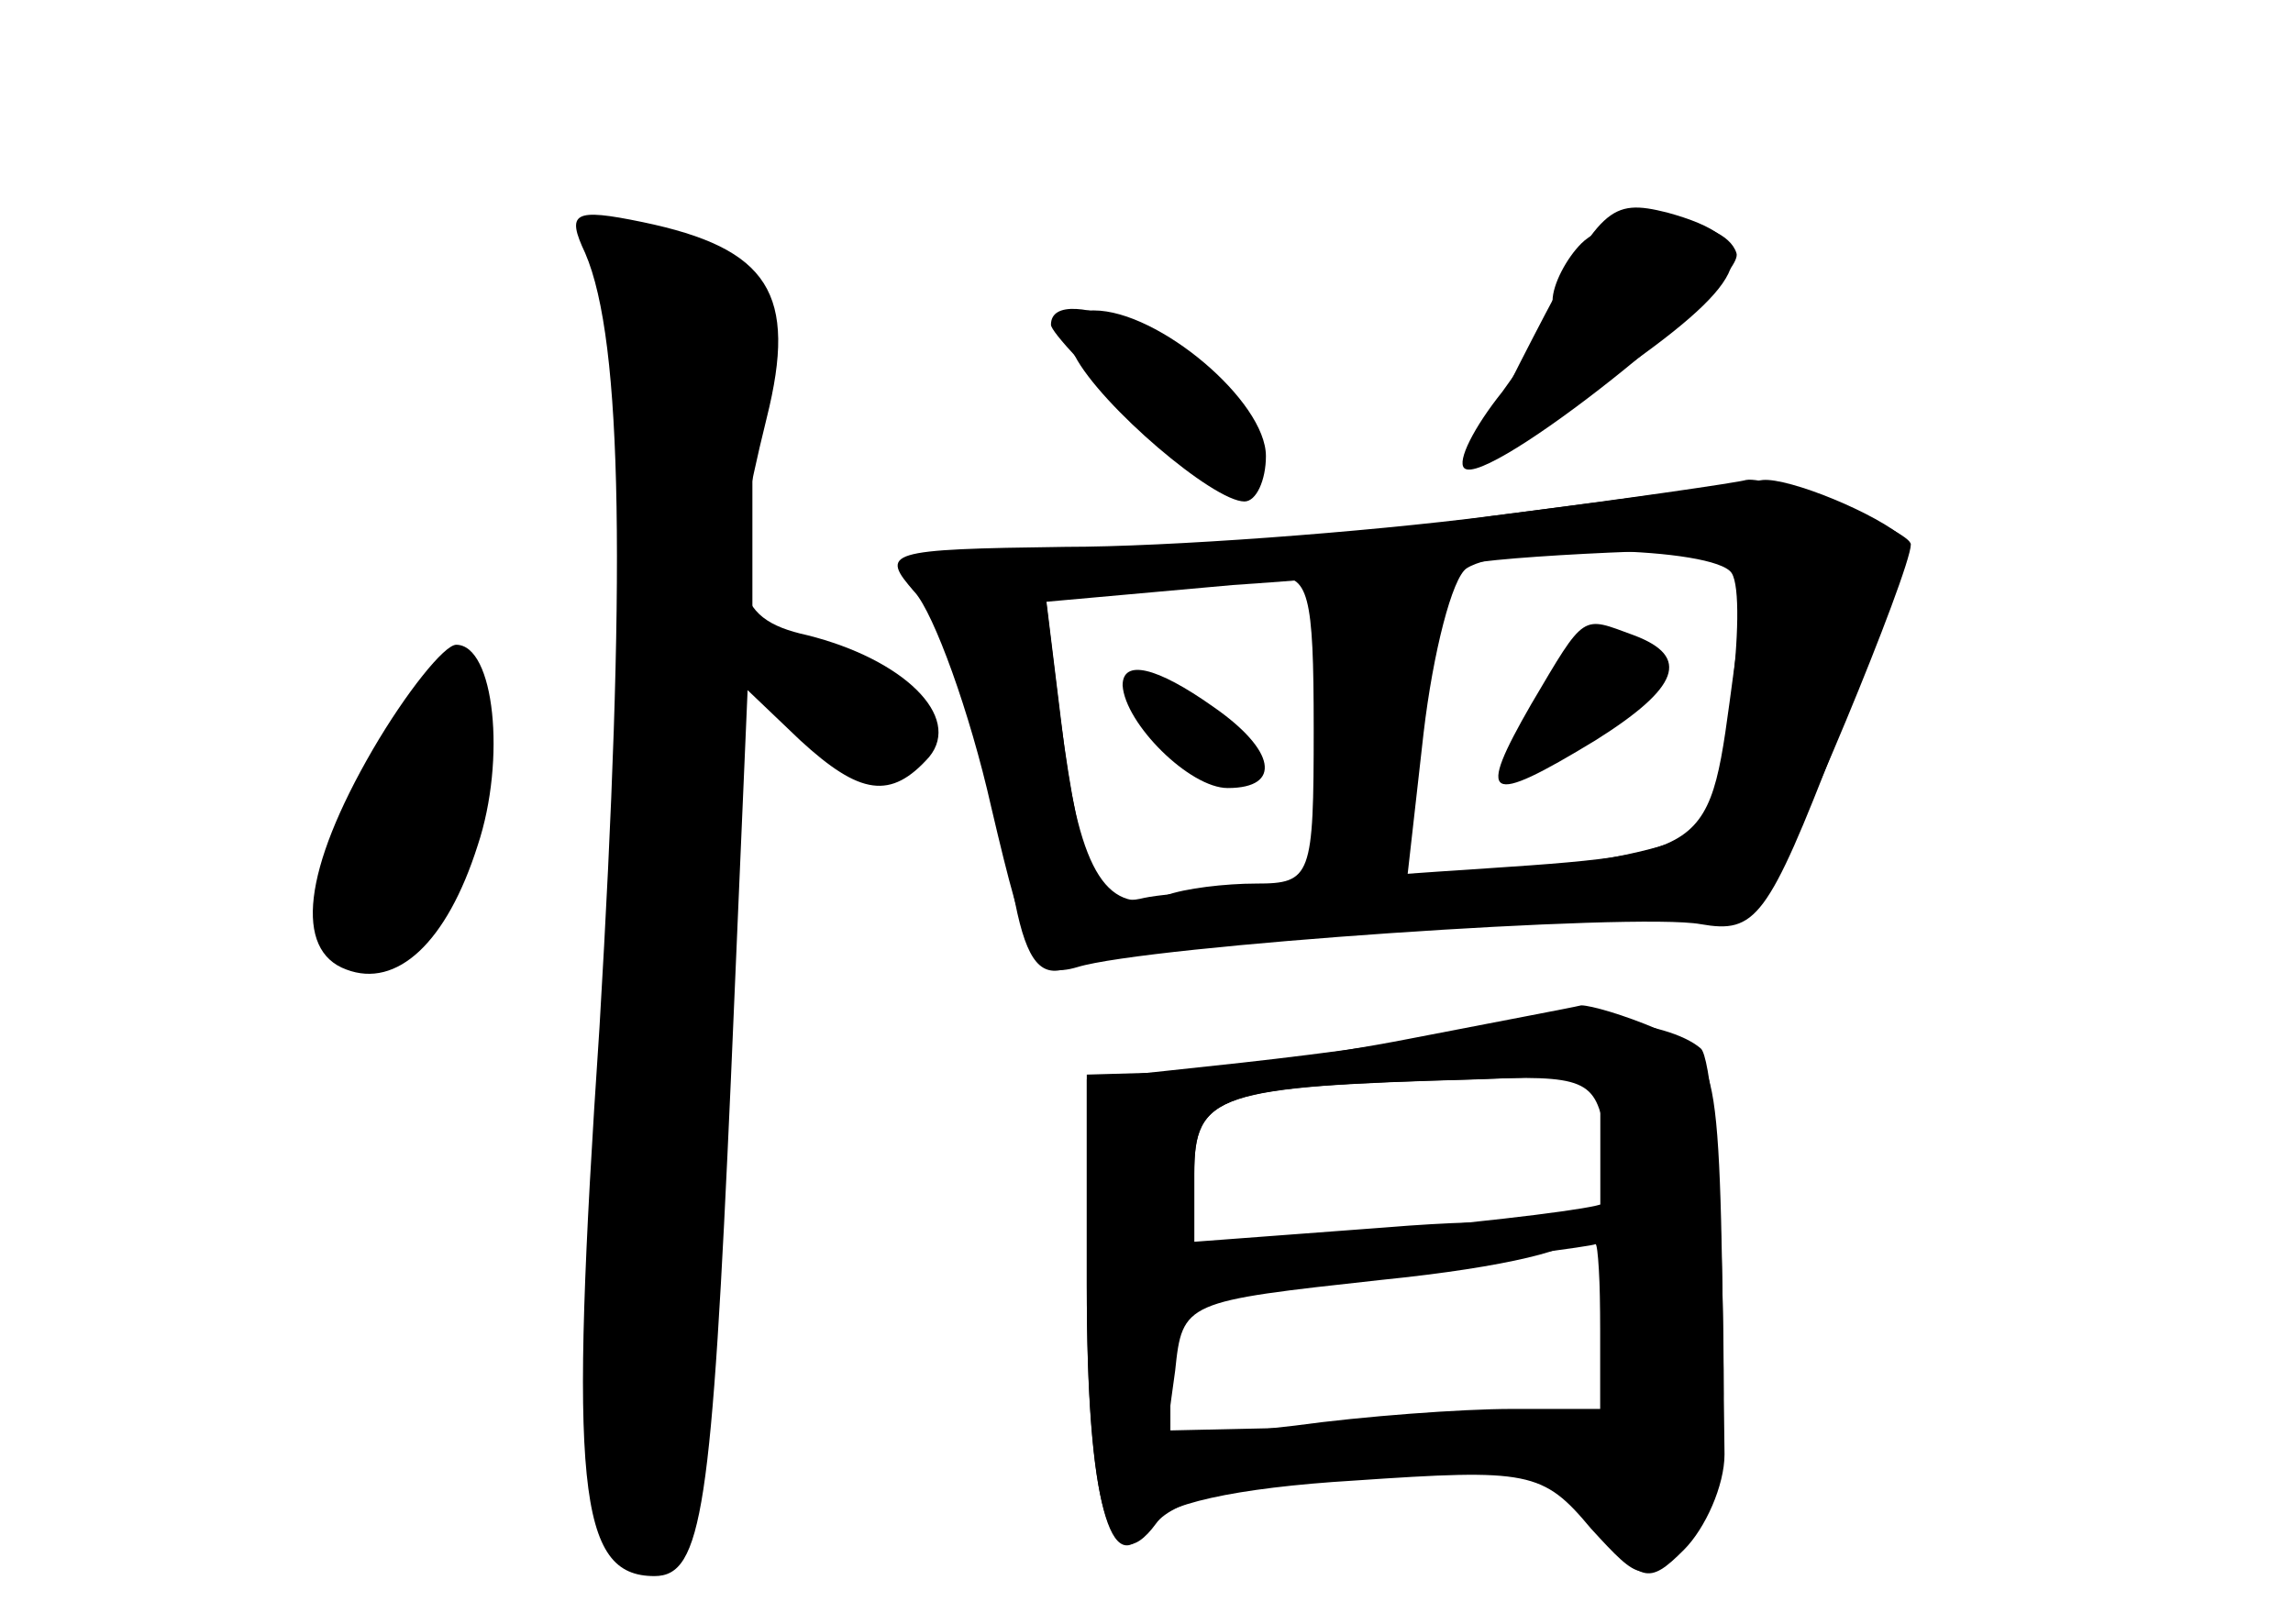 <?xml version="1.0" standalone="no"?>
<!DOCTYPE svg PUBLIC "-//W3C//DTD SVG 20010904//EN"
 "http://www.w3.org/TR/2001/REC-SVG-20010904/DTD/svg10.dtd">
<svg version="1.0" xmlns="http://www.w3.org/2000/svg"
 width="96pt" height="68pt" viewBox="0 0 96 68"
 preserveAspectRatio="xMidYMid meet">
<g transform="translate(0,68) scale(0.1,-0.1)" fill="#000000" stroke="none">
<g id="part-0" class="char-part">
  <path d="M245 574 c16 -37 17 -138 6 -324 -13 -193 -9 -230 23 -230 20 0 24
28 32 208 l7 163 22 -21 c25 -23 38 -25 54 -7 14 17 -11 41 -51 51 -32 7 -34
22 -17 91 13 52 1 71 -52 82 -29 6 -32 4 -24 -13z"/>
  <path d="M662 578 c-6 -6 -12 -17 -12 -24 0 -6 -10 -23 -21 -38 -12 -15 -19
-29 -16 -32 9 -9 118 78 114 90 -5 16 -50 19 -65 4z"/>
  <path d="M440 544 c0 -3 17 -21 37 -40 39 -37 64 -34 43 5 -14 26 -80 55 -80
35z"/>
  <path d="M625 464 c-55 -8 -133 -14 -172 -14 -40 -1 -73 -5 -73 -11 0 -5 4 -9
9 -9 8 0 19 -38 36 -128 5 -25 11 -32 23 -27 22 8 93 15 195 19 48 1 92 7 96
12 9 9 61 135 61 146 0 6 -59 29 -69 27 -3 -1 -51 -8 -106 -15z m100 -24 c7
-11 -3 -91 -13 -107 -4 -5 -33 -13 -65 -16 l-58 -6 7 62 c4 34 12 65 18 69 17
11 104 9 111 -2z m-175 -65 c0 -62 -1 -65 -24 -65 -13 0 -30 -2 -38 -5 -24 -9
-36 9 -43 67 l-7 57 38 4 c22 2 47 4 57 5 15 2 17 -7 17 -63z"/>
  <path d="M641 385 c-23 -40 -19 -43 27 -15 35 22 40 35 16 44 -22 8 -20 10
-43 -29z"/>
  <path d="M470 393 c1 -16 28 -43 44 -43 23 0 20 16 -6 34 -24 17 -38 20 -38 9z"/>
  <path d="M156 366 c-29 -50 -33 -84 -11 -92 21 -8 42 11 55 52 12 36 7 84 -9
84 -5 0 -21 -20 -35 -44z"/>
  <path d="M620 250 c-19 -5 -64 -11 -100 -15 l-65 -7 0 -86 c0 -90 10 -127 26
-101 5 9 36 16 86 19 73 5 79 4 99 -20 21 -23 22 -23 39 -6 16 15 18 33 16
110 -1 50 -5 94 -9 97 -14 12 -58 16 -92 9z m50 -90 l0 -70 -37 0 c-21 0 -62
-3 -91 -7 l-54 -6 4 29 c3 29 4 29 86 38 109 11 111 31 2 22 l-80 -6 0 29 c0
33 10 36 118 39 l52 2 0 -70z"/>
</g>
<g id="part-1" class="char-part">
  <path d="M250 576 c0 -2 5 -27 10 -56 7 -37 7 -103 -2 -214 -16 -213 -16 -252
0 -268 11 -11 16 -10 28 6 10 15 14 56 15 160 1 78 4 155 8 171 l7 30 14 -22
c18 -28 50 -30 50 -4 0 12 -11 21 -32 28 l-33 9 0 72 c0 54 -4 75 -15 82 -14
9 -50 14 -50 6z"/>
  <path d="M155 354 c-28 -48 -27 -74 3 -74 23 0 42 39 42 85 0 47 -13 44 -45
-11z"/>
</g>
<g id="part-2" class="char-part">
  <path d="M642 539 c-33 -64 -32 -64 41 -11 52 37 55 52 15 63 -24 6 -28 2 -56
-52z"/>
  <path d="M450 531 c11 -21 58 -61 71 -61 5 0 9 9 9 19 0 23 -45 61 -72 61 -15
0 -17 -3 -8 -19z"/>
</g>
<g id="part-3" class="char-part">
  <path d="M625 464 c-55 -7 -136 -13 -179 -13 -75 -1 -78 -2 -63 -19 8 -9 23
-50 32 -90 15 -64 19 -72 36 -67 29 9 234 23 261 18 23 -4 28 2 57 77 18 45
31 83 29 84 -12 11 -49 26 -60 25 -7 -1 -58 -8 -113 -15z m101 -64 c-11 -81
-6 -77 -124 -85 -59 -4 -114 -9 -123 -11 -20 -5 -26 9 -35 75 l-6 49 78 7 c44
3 88 7 99 9 11 2 42 4 69 5 l49 1 -7 -50z"/>
</g>
<g id="part-4" class="char-part">
  <path d="M590 245 c-36 -7 -81 -13 -100 -14 l-35 -1 0 -88 c0 -94 10 -126 29
-100 7 10 37 17 86 21 73 6 75 5 97 -21 20 -25 23 -26 38 -11 9 9 17 27 17 40
-2 170 -1 165 -28 178 -14 6 -28 10 -32 10 -4 -1 -36 -7 -72 -14z m82 -40 c3
-14 3 -27 -1 -29 -3 -2 -43 -7 -88 -11 l-83 -7 0 30 c0 34 9 37 116 40 48 2
52 0 56 -23z m-2 -82 l0 -38 -90 -2 -90 -2 0 28 c0 28 0 29 88 38 48 6 88 11
90 12 1 0 2 -16 2 -36z"/>
</g>
</g>
</svg>